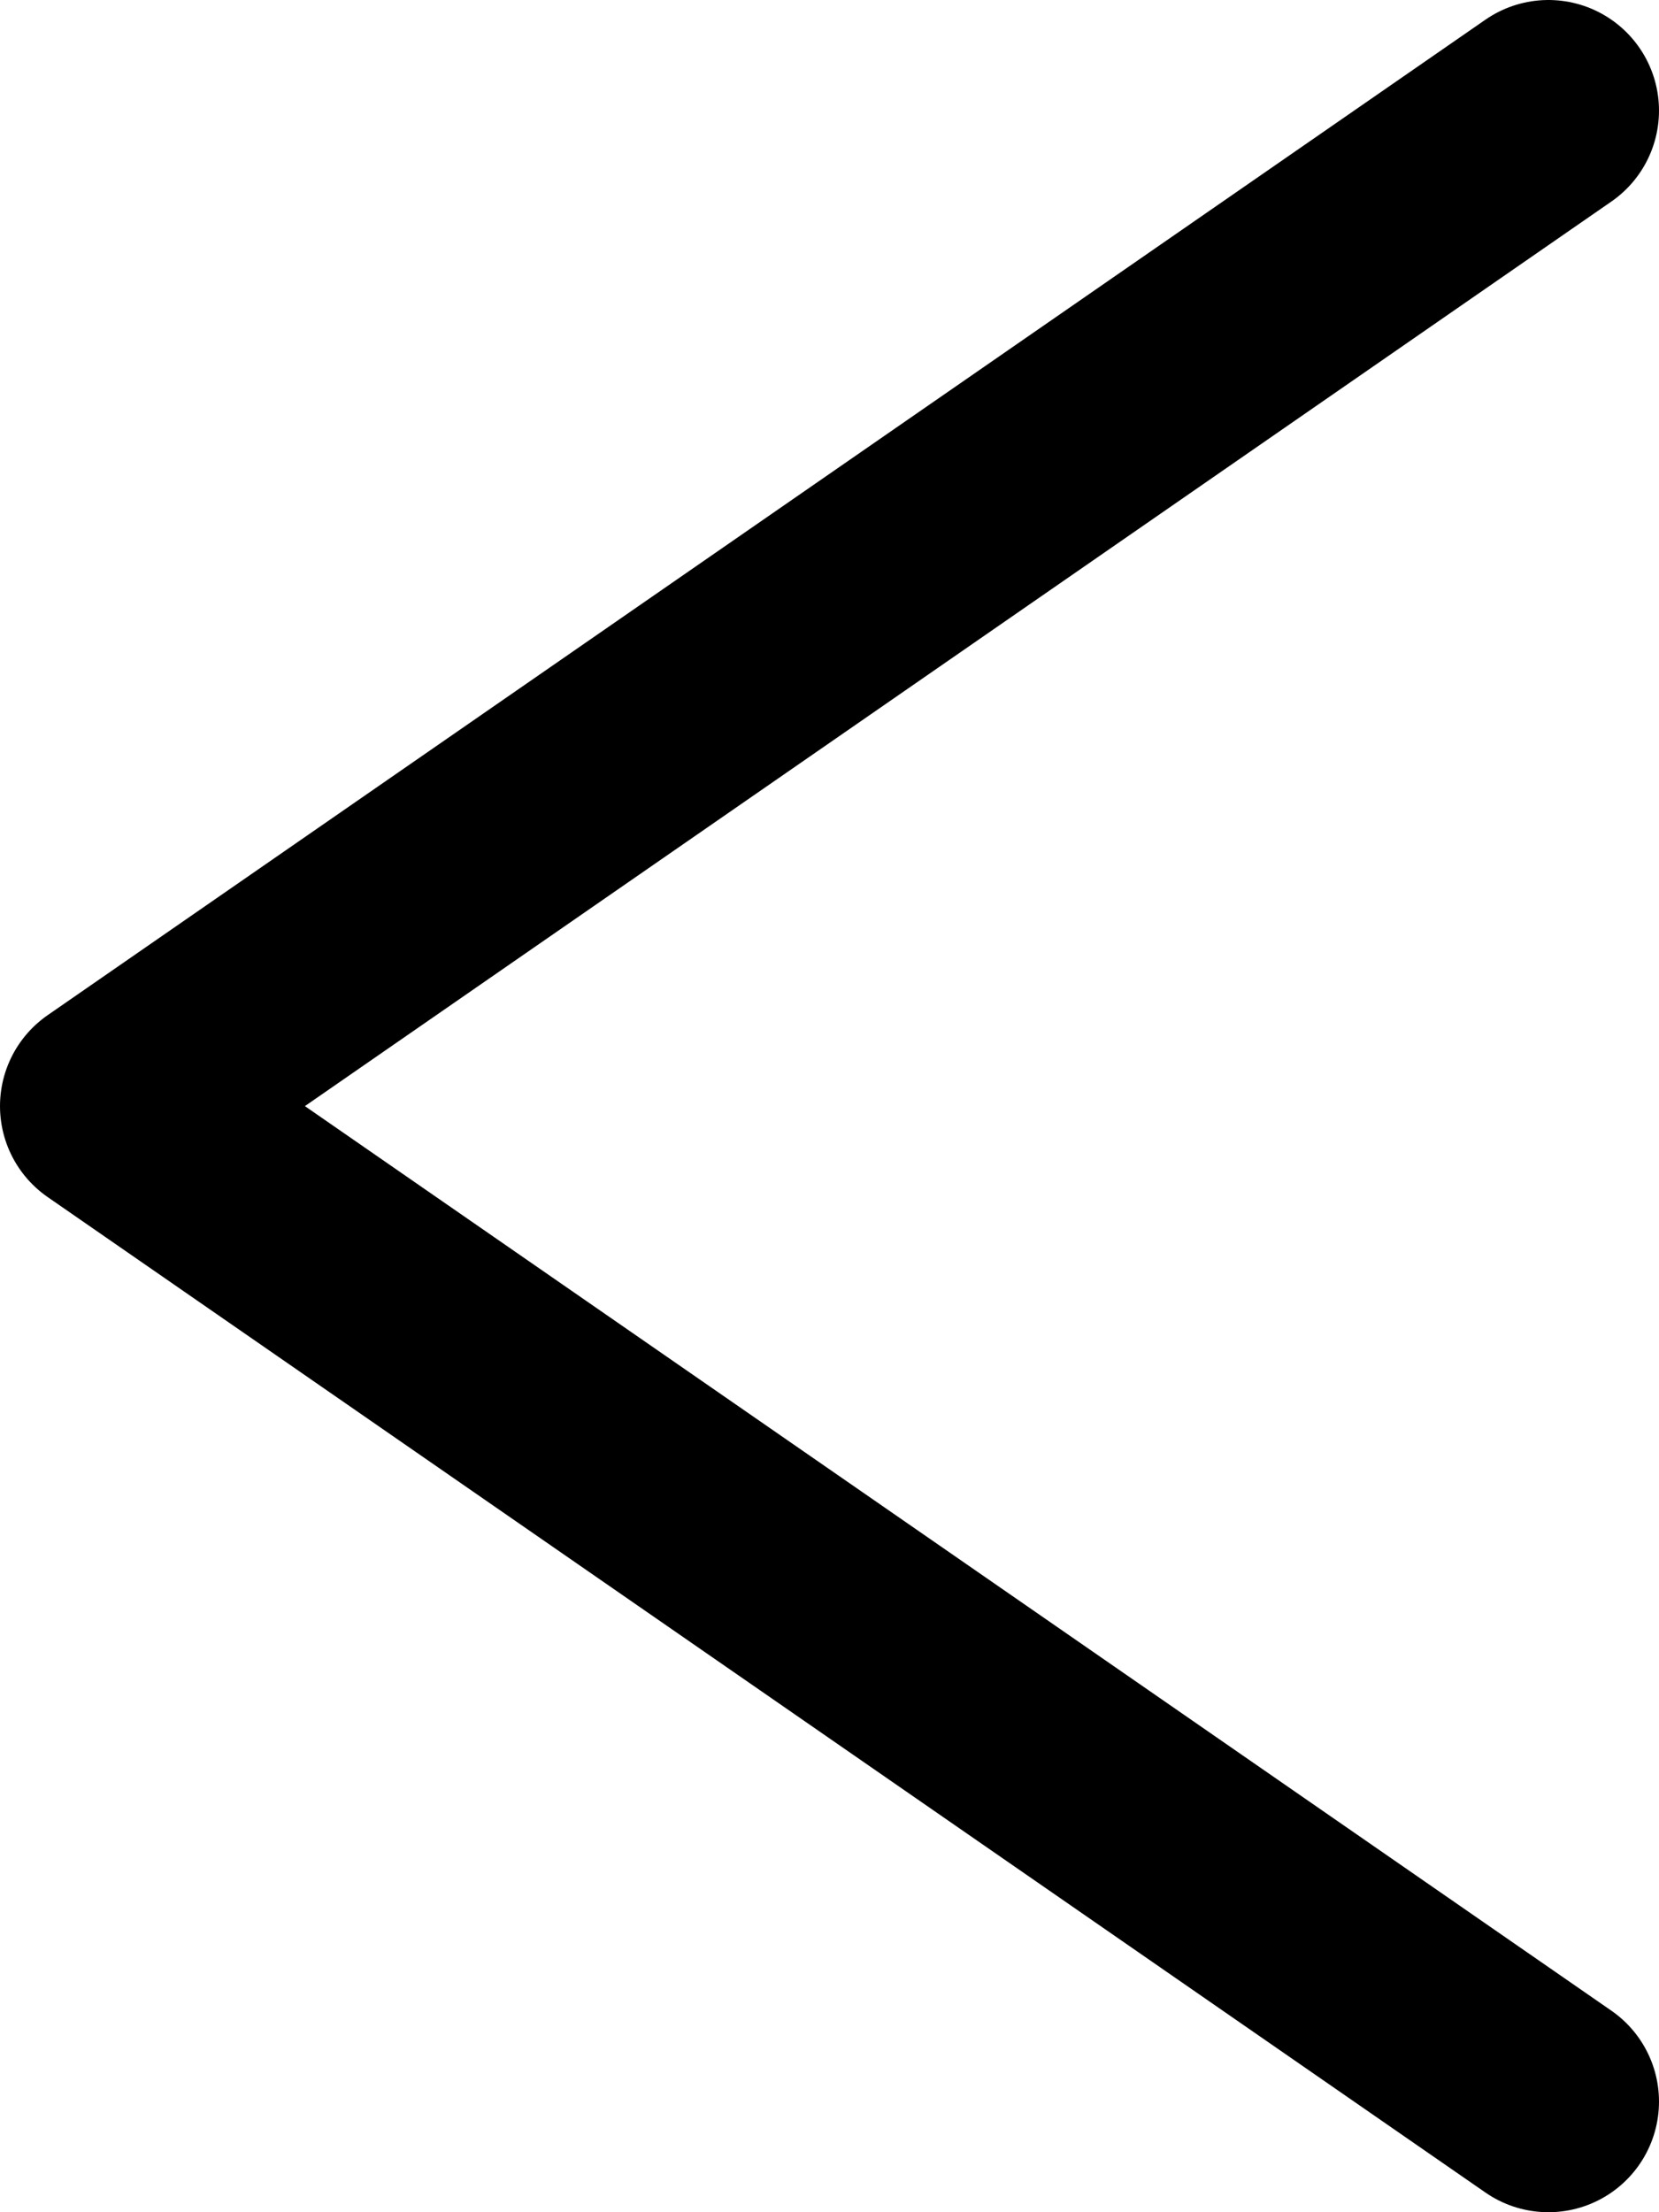 <svg width="15" height="20" viewBox="0 0 15 20" fill="none" xmlns="http://www.w3.org/2000/svg">
<path d="M14 1L1 10L14 19" stroke="black" stroke-width="2" stroke-linecap="round" stroke-linejoin="round"/>
</svg>
